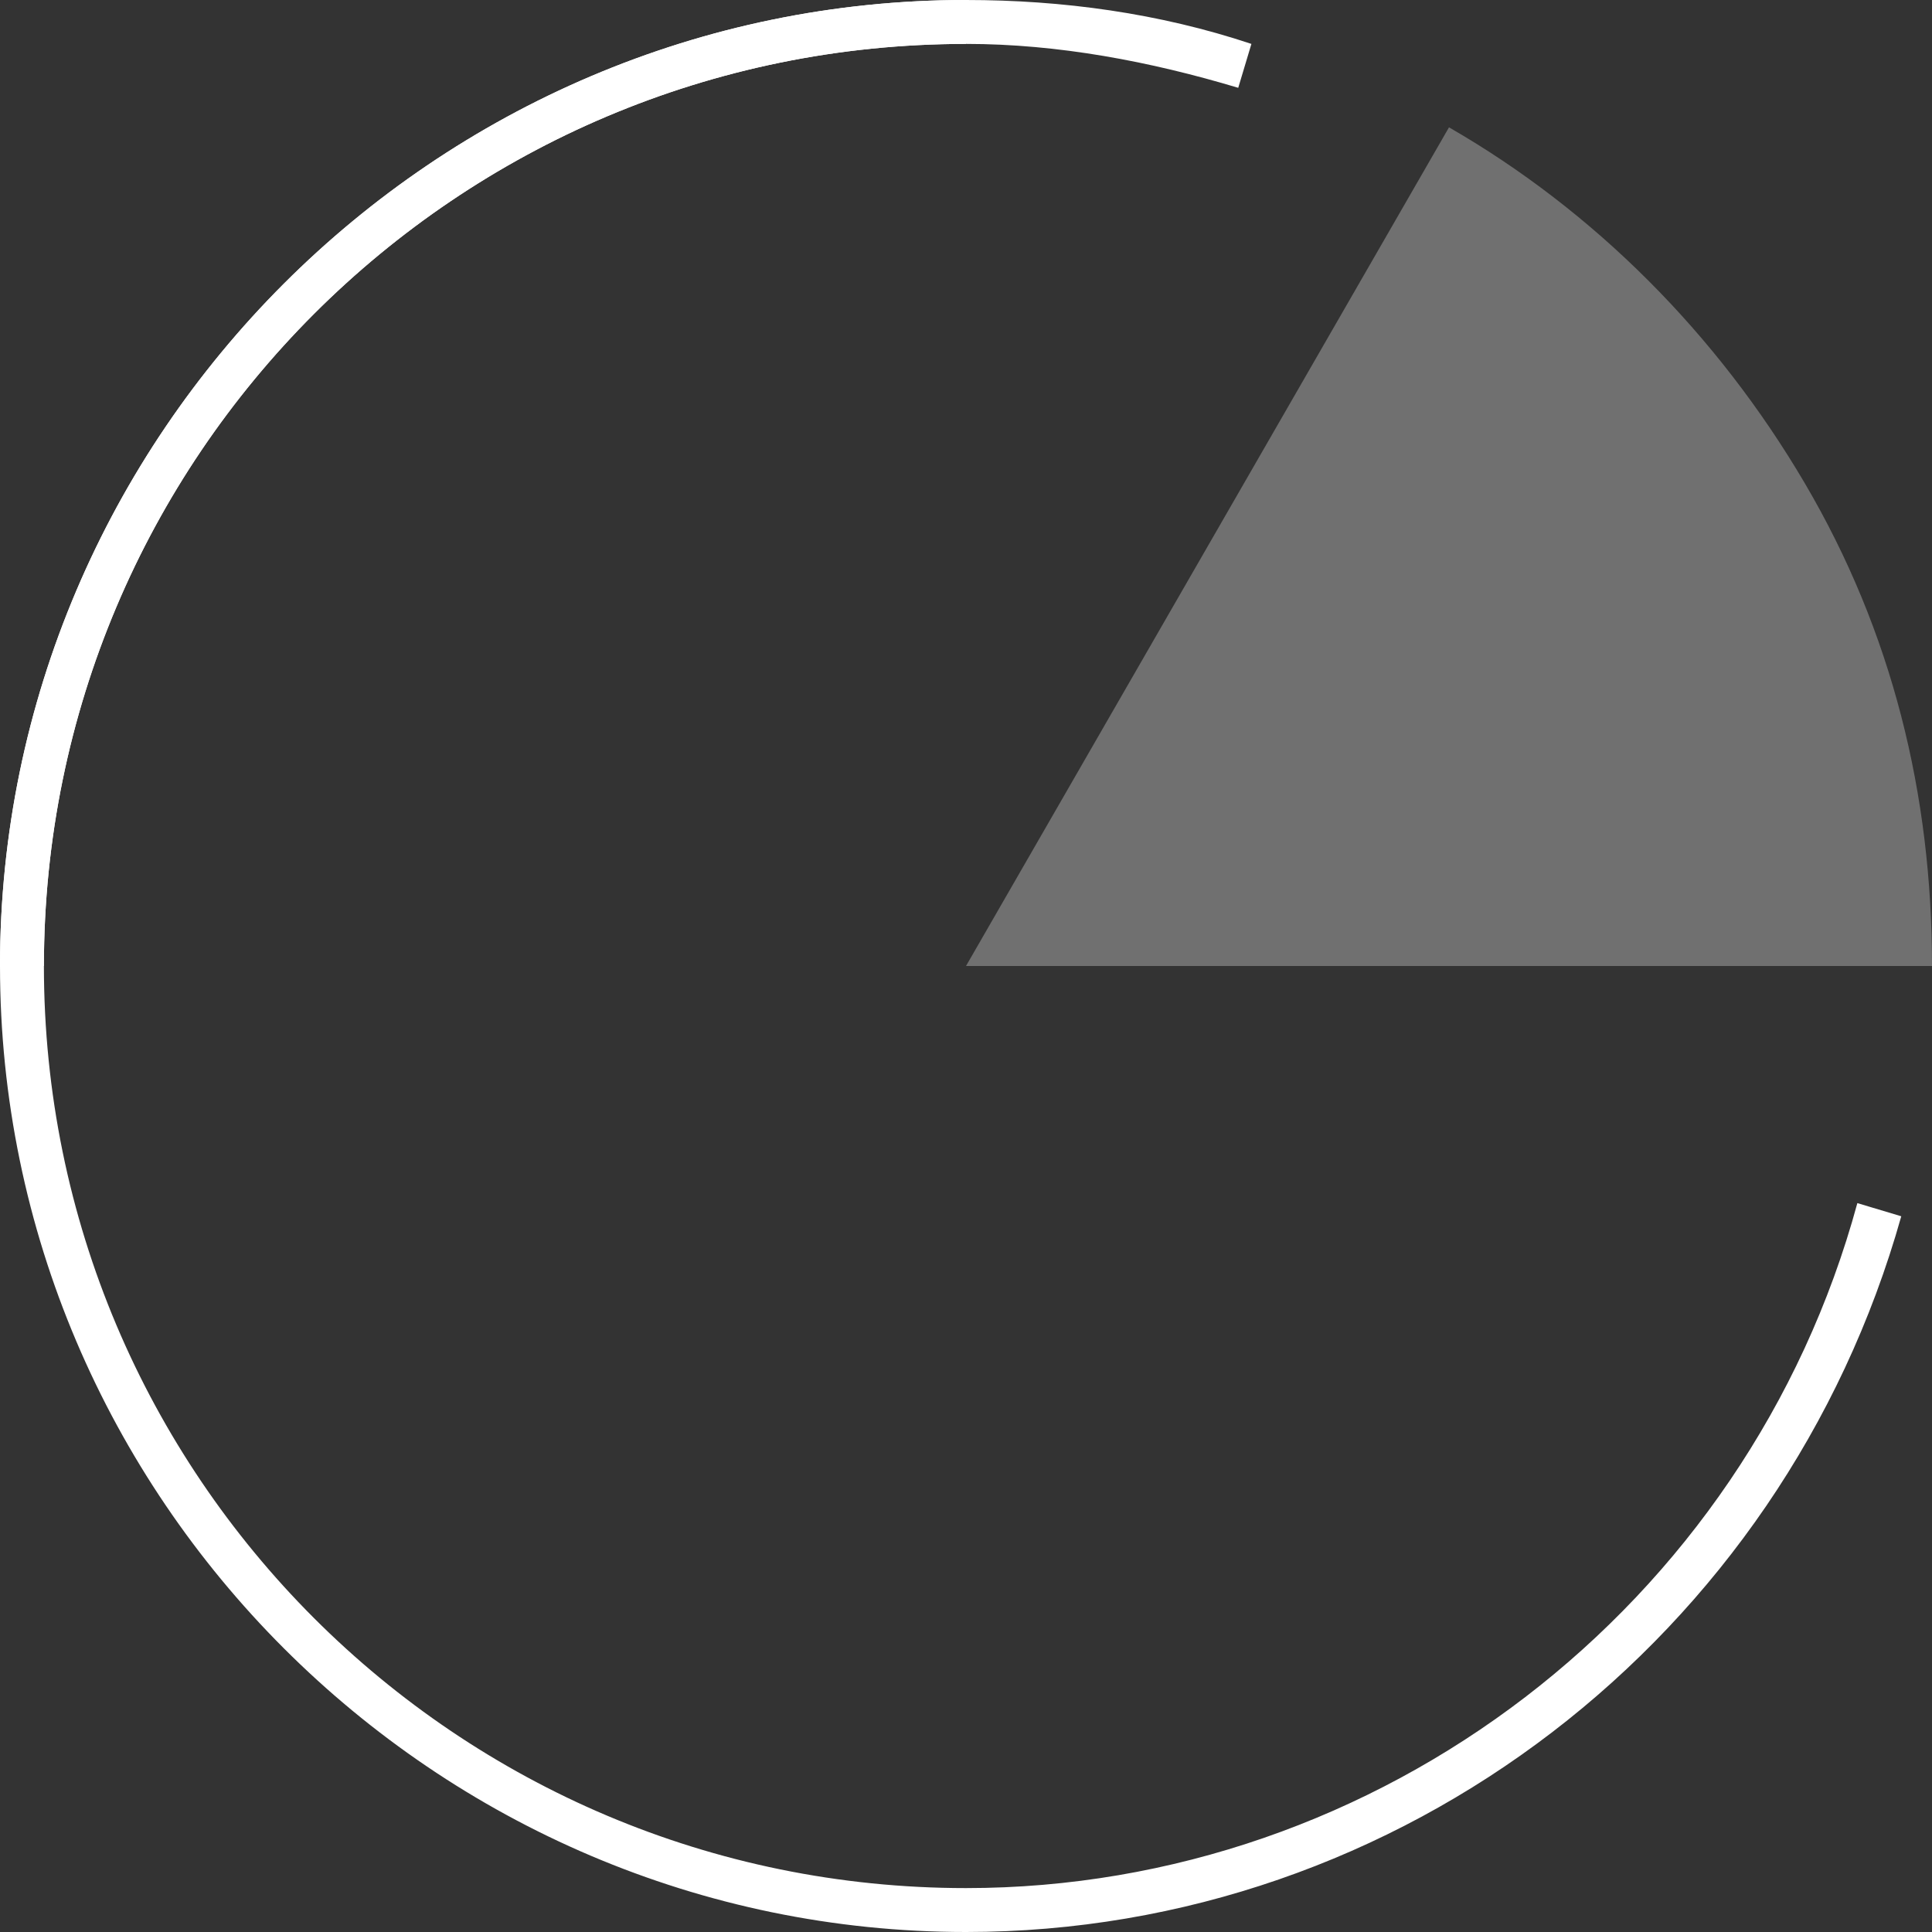<svg xmlns="http://www.w3.org/2000/svg" width="44" height="44" viewBox="0 0 44 44"><rect x="0" y="0" width="44" height="44" fill="#333333" stroke="none"/><g fill="none" fill-rule="evenodd"><path d="M-2-2h48v48H-2z"/><path fill="#FFF" d="M22 22L33 2.9c3.3 1.9 6.1 4.7 8.1 8.1 2 3.4 2.9 7.1 2.9 11H22z" opacity=".3"/><path fill="#FFF" d="M22 44C9.9 44 0 34.1 0 22S9.9 0 22 0v1C10.4 1 1 10.4 1 22s9.4 21 21 21c9.4 0 17.8-6.4 20.3-15.6l1 .3C40.6 37.3 31.9 44 22 44z"/><path fill="#FFF" d="M1 22H0C0 9.9 9.9 0 22 0v1C10.4 1 1 10.4 1 22zM28.2 2c-2-.6-4.1-1-6.2-1V0c2.2 0 4.4.3 6.5 1l-.3 1z"/></g></svg>
